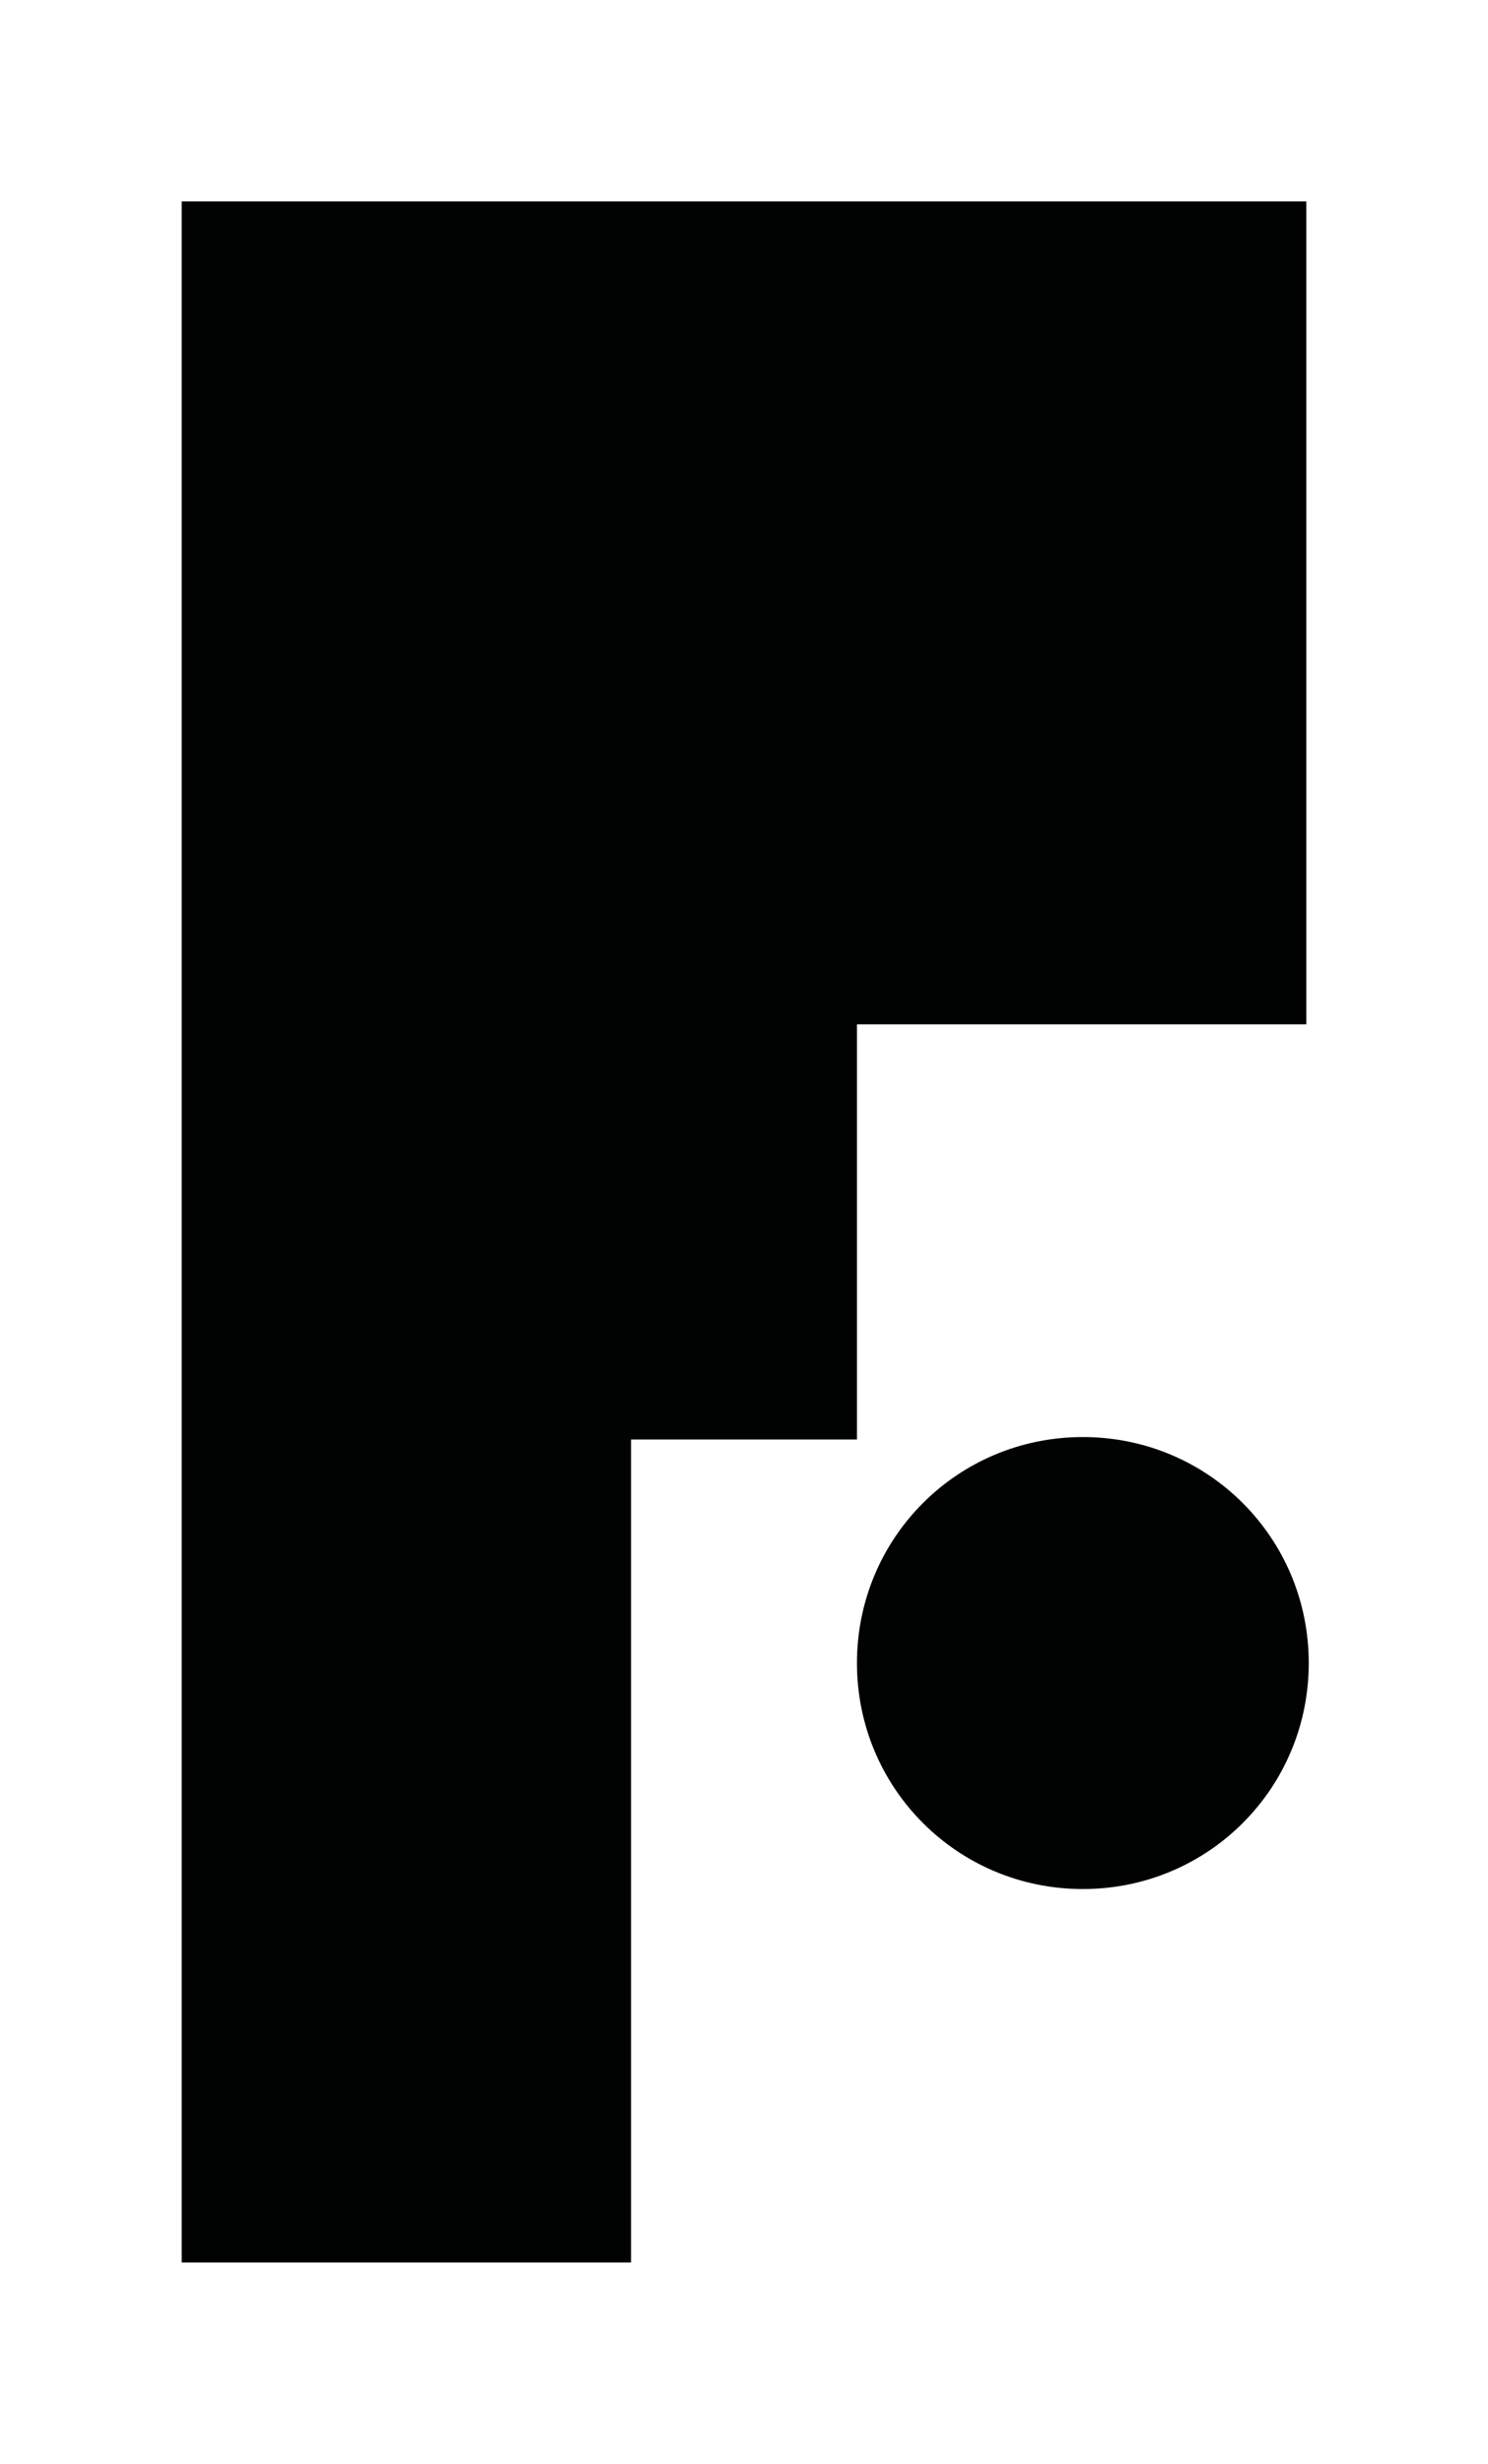 <svg id="graphical-elements-shape-17" baseProfile="tiny" xmlns="http://www.w3.org/2000/svg" viewBox="0 0 60.6 100.3" alt="Graphical element #17">
  <path fill="#010202" d="M34.9 67.7c0 5.1 4.1 9.2 9.2 9.2s9.2-4.1 9.2-9.2-4.1-9.2-9.2-9.2-9.2 4.1-9.2 9.2m-9.2-9.2H7.4v33.6h18.3V58.5zm9.2-16.8h18.3V8.2H7.4v50.4h27.5V41.7z"/>
</svg>
